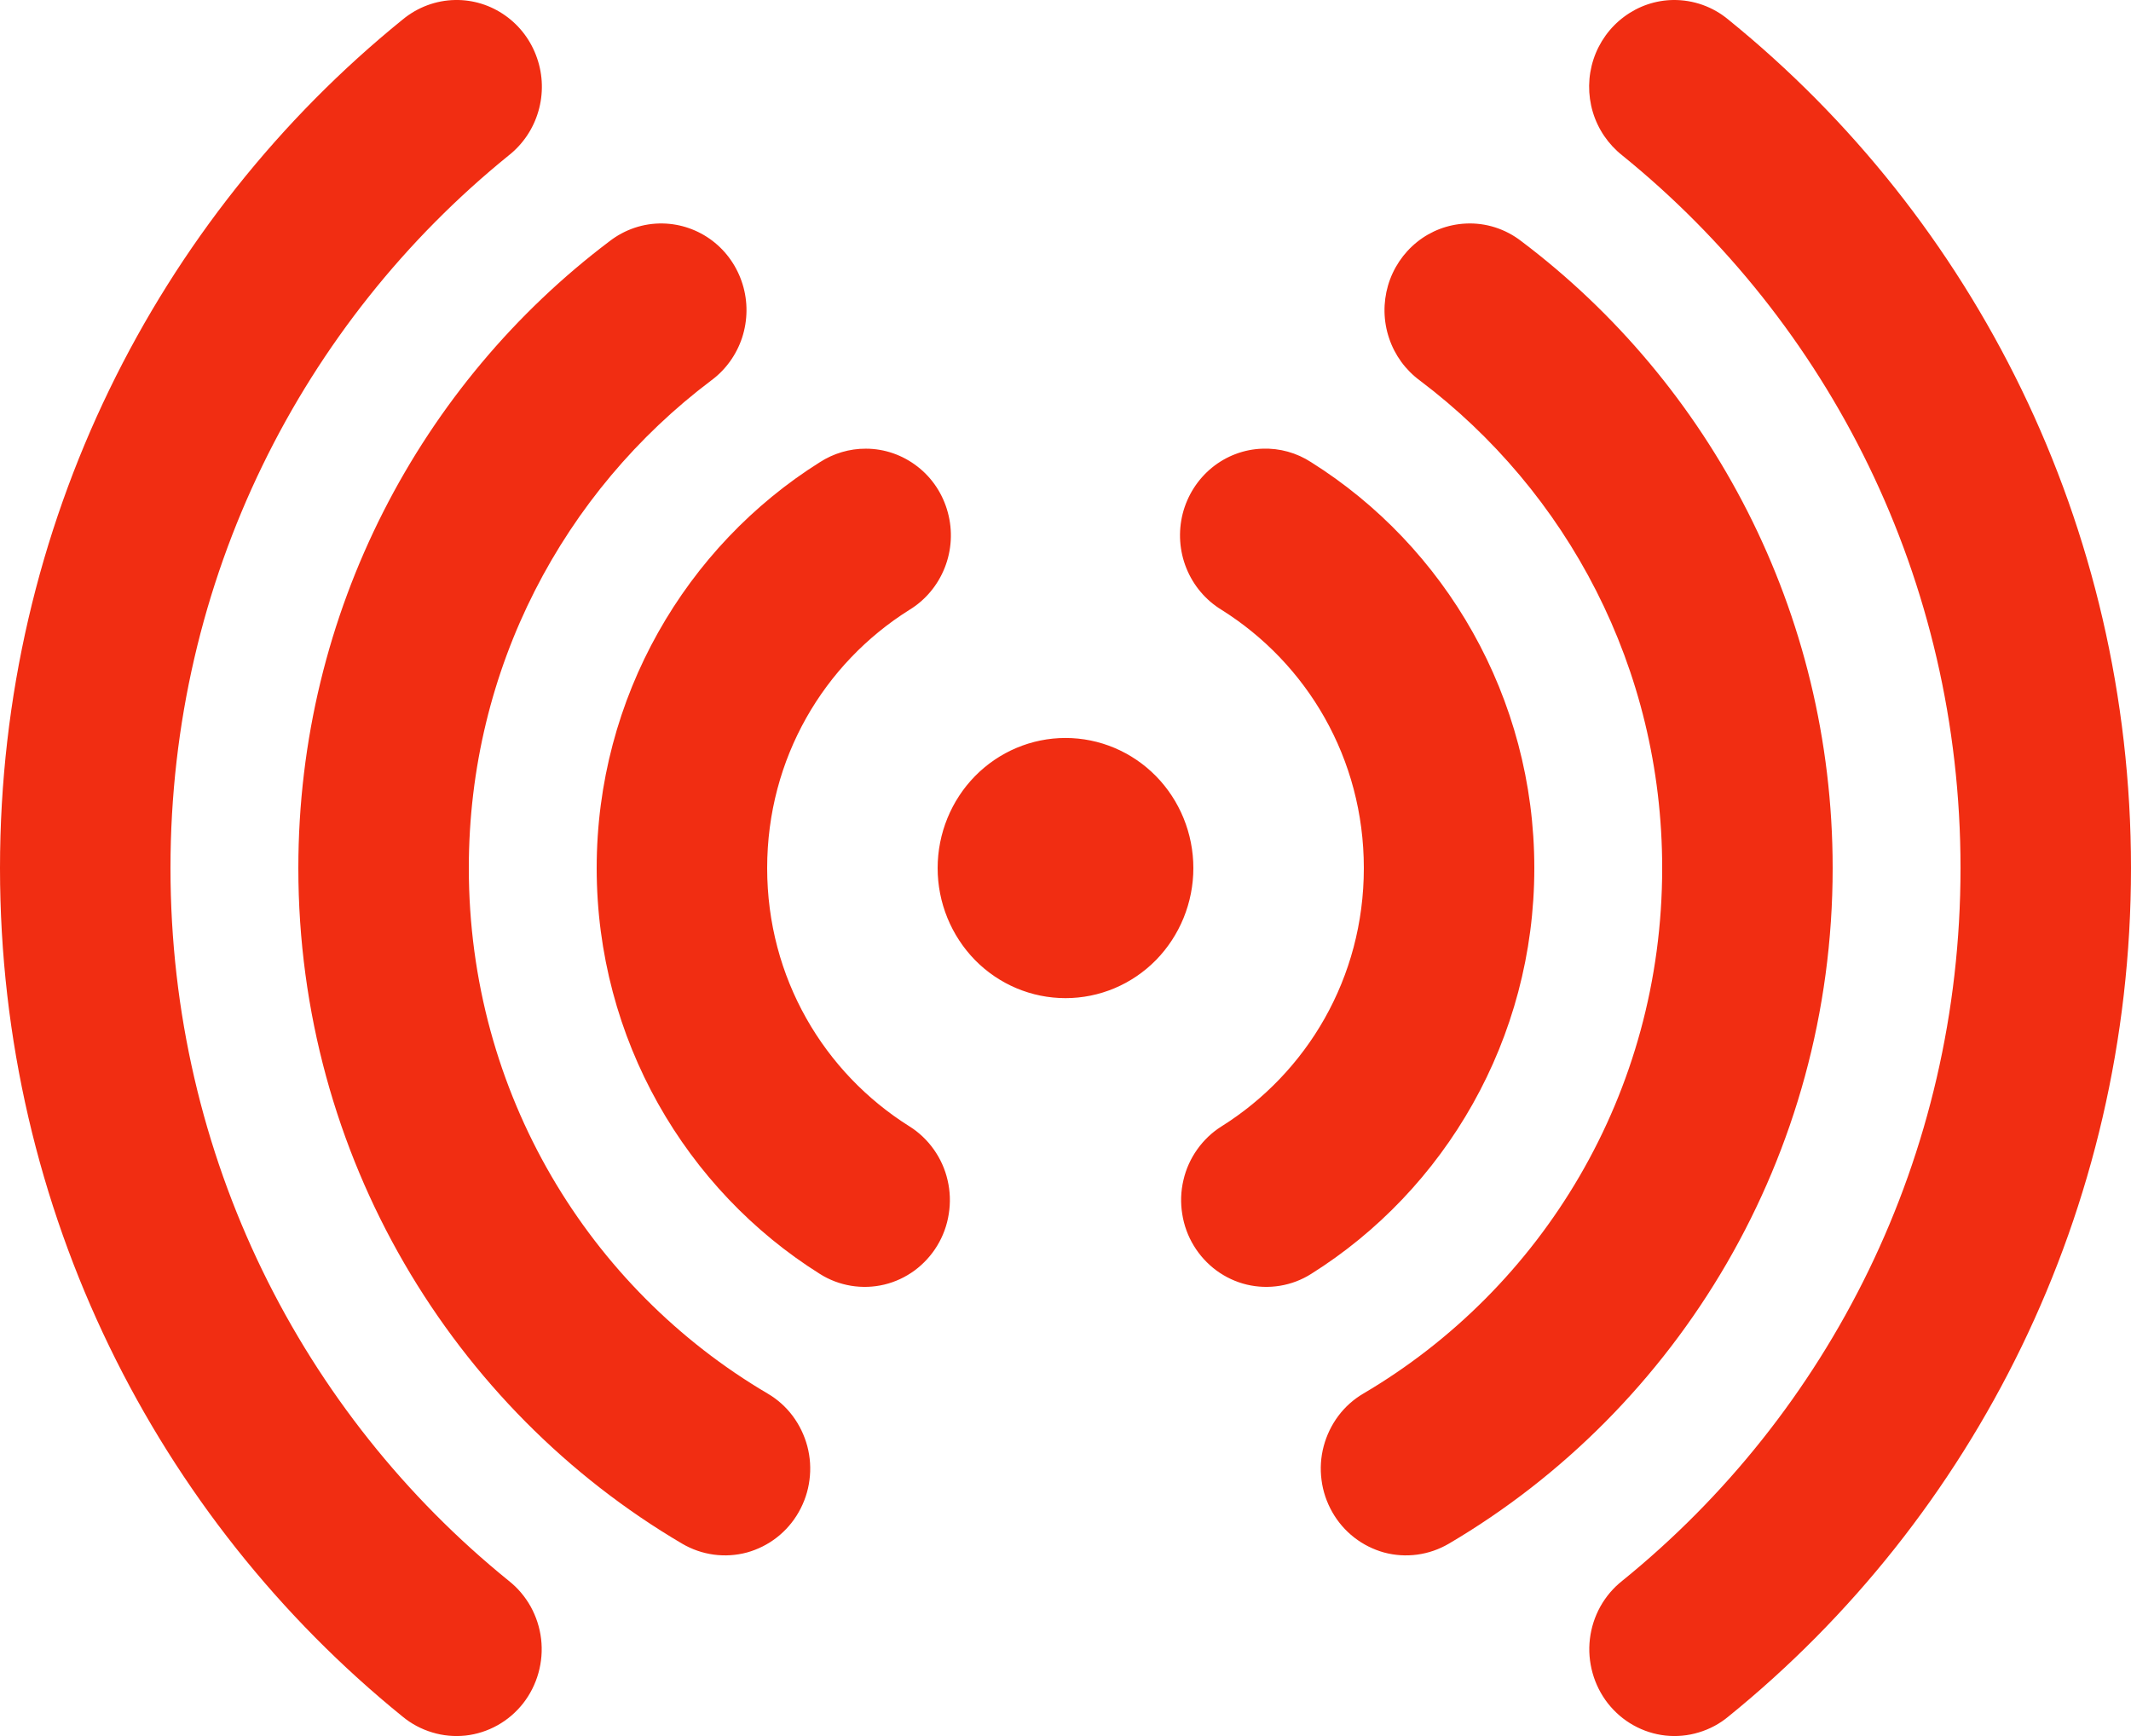 <svg width="27" height="22" viewBox="0 0 27 22" fill="none" xmlns="http://www.w3.org/2000/svg">
<path d="M5.767 0C5.524 0.004 5.289 0.092 5.1 0.249C1.995 2.765 0 6.652 0 11.001C0 15.35 1.995 19.237 5.1 21.753C5.211 21.845 5.339 21.913 5.476 21.954C5.613 21.996 5.756 22.009 5.899 21.994C6.041 21.978 6.178 21.934 6.303 21.864C6.429 21.794 6.539 21.699 6.628 21.586C6.717 21.472 6.783 21.341 6.822 21.201C6.861 21.061 6.873 20.915 6.856 20.771C6.839 20.626 6.794 20.487 6.724 20.36C6.653 20.233 6.559 20.122 6.446 20.033C3.834 17.917 2.16 14.667 2.16 11.001C2.16 7.335 3.834 4.085 6.446 1.969C6.626 1.827 6.757 1.632 6.821 1.411C6.886 1.189 6.88 0.953 6.804 0.735C6.729 0.517 6.589 0.329 6.402 0.197C6.216 0.065 5.994 -0.004 5.767 0ZM21.2 0C20.976 0.003 20.759 0.077 20.578 0.212C20.397 0.346 20.261 0.535 20.19 0.751C20.119 0.967 20.116 1.201 20.181 1.419C20.246 1.637 20.377 1.829 20.554 1.969C23.166 4.085 24.84 7.335 24.84 11.001C24.84 14.667 23.166 17.917 20.554 20.033C20.441 20.122 20.347 20.233 20.276 20.36C20.206 20.487 20.161 20.626 20.144 20.771C20.127 20.915 20.139 21.061 20.178 21.201C20.217 21.341 20.283 21.472 20.372 21.586C20.461 21.699 20.571 21.794 20.697 21.864C20.822 21.934 20.959 21.978 21.102 21.994C21.244 22.009 21.387 21.996 21.524 21.954C21.661 21.913 21.789 21.845 21.899 21.753C25.005 19.237 27 15.35 27 11.001C27 6.652 25.005 2.765 21.899 0.249C21.703 0.085 21.455 -0.003 21.2 0ZM8.397 2.832C8.154 2.827 7.917 2.907 7.723 3.057C5.338 4.857 3.78 7.748 3.78 11.001C3.78 14.655 5.74 17.854 8.644 19.563C8.767 19.635 8.903 19.682 9.043 19.701C9.184 19.72 9.327 19.711 9.464 19.674C9.601 19.636 9.729 19.572 9.842 19.484C9.955 19.396 10.049 19.287 10.12 19.162C10.191 19.037 10.238 18.899 10.256 18.756C10.275 18.613 10.266 18.468 10.229 18.328C10.192 18.189 10.129 18.058 10.043 17.943C9.957 17.828 9.849 17.732 9.726 17.66C7.465 16.329 5.94 13.857 5.94 11.001C5.94 8.46 7.148 6.227 9.009 4.823C9.193 4.688 9.331 4.497 9.403 4.278C9.474 4.059 9.477 3.823 9.409 3.603C9.341 3.382 9.207 3.189 9.026 3.051C8.844 2.913 8.624 2.836 8.397 2.832ZM18.57 2.833C18.346 2.844 18.131 2.925 17.955 3.066C17.779 3.207 17.65 3.4 17.586 3.619C17.523 3.837 17.527 4.071 17.6 4.286C17.672 4.502 17.809 4.689 17.991 4.823C19.852 6.227 21.06 8.46 21.06 11.001C21.06 13.857 19.535 16.329 17.274 17.66C17.151 17.732 17.043 17.828 16.957 17.943C16.871 18.058 16.808 18.189 16.771 18.328C16.734 18.468 16.725 18.613 16.744 18.756C16.762 18.899 16.809 19.037 16.88 19.162C16.951 19.287 17.045 19.396 17.158 19.484C17.271 19.572 17.399 19.636 17.536 19.674C17.673 19.711 17.816 19.72 17.957 19.701C18.097 19.682 18.233 19.635 18.356 19.563C21.26 17.854 23.22 14.655 23.22 11.001C23.22 7.748 21.662 4.857 19.276 3.057C19.074 2.9 18.824 2.82 18.57 2.833ZM10.971 5.686C10.764 5.685 10.562 5.745 10.388 5.857C8.694 6.921 7.56 8.832 7.56 11.001C7.56 13.17 8.694 15.081 10.388 16.144C10.508 16.22 10.643 16.271 10.783 16.294C10.923 16.317 11.066 16.312 11.204 16.279C11.342 16.246 11.472 16.185 11.587 16.101C11.702 16.016 11.8 15.909 11.874 15.787C11.949 15.664 11.999 15.527 12.021 15.384C12.044 15.242 12.039 15.096 12.006 14.956C11.974 14.815 11.914 14.683 11.831 14.566C11.748 14.449 11.643 14.349 11.523 14.274C10.441 13.595 9.72 12.393 9.72 11.001C9.72 9.609 10.441 8.407 11.523 7.728C11.725 7.605 11.882 7.417 11.97 7.194C12.058 6.971 12.072 6.725 12.009 6.494C11.947 6.262 11.812 6.057 11.624 5.912C11.436 5.766 11.207 5.686 10.971 5.686ZM15.996 5.686C15.763 5.693 15.538 5.778 15.356 5.926C15.174 6.075 15.044 6.279 14.985 6.509C14.927 6.739 14.943 6.982 15.032 7.202C15.121 7.422 15.277 7.606 15.477 7.728C16.559 8.407 17.28 9.609 17.28 11.001C17.28 12.393 16.559 13.595 15.477 14.274C15.357 14.349 15.252 14.449 15.169 14.566C15.086 14.683 15.026 14.815 14.994 14.956C14.961 15.096 14.956 15.242 14.979 15.384C15.001 15.527 15.051 15.664 15.126 15.787C15.2 15.909 15.298 16.016 15.413 16.101C15.528 16.185 15.658 16.246 15.796 16.279C15.934 16.312 16.077 16.317 16.217 16.294C16.358 16.271 16.492 16.22 16.612 16.144C18.306 15.081 19.44 13.17 19.44 11.001C19.44 8.832 18.306 6.921 16.612 5.857C16.429 5.738 16.214 5.678 15.996 5.686ZM13.5 9.352C13.07 9.352 12.658 9.526 12.354 9.835C12.051 10.144 11.88 10.564 11.88 11.001C11.88 11.438 12.051 11.857 12.354 12.167C12.658 12.476 13.07 12.649 13.5 12.649C13.93 12.649 14.342 12.476 14.646 12.167C14.949 11.857 15.12 11.438 15.12 11.001C15.12 10.564 14.949 10.144 14.646 9.835C14.342 9.526 13.93 9.352 13.5 9.352Z" fill="#F12D12"/>
</svg>
